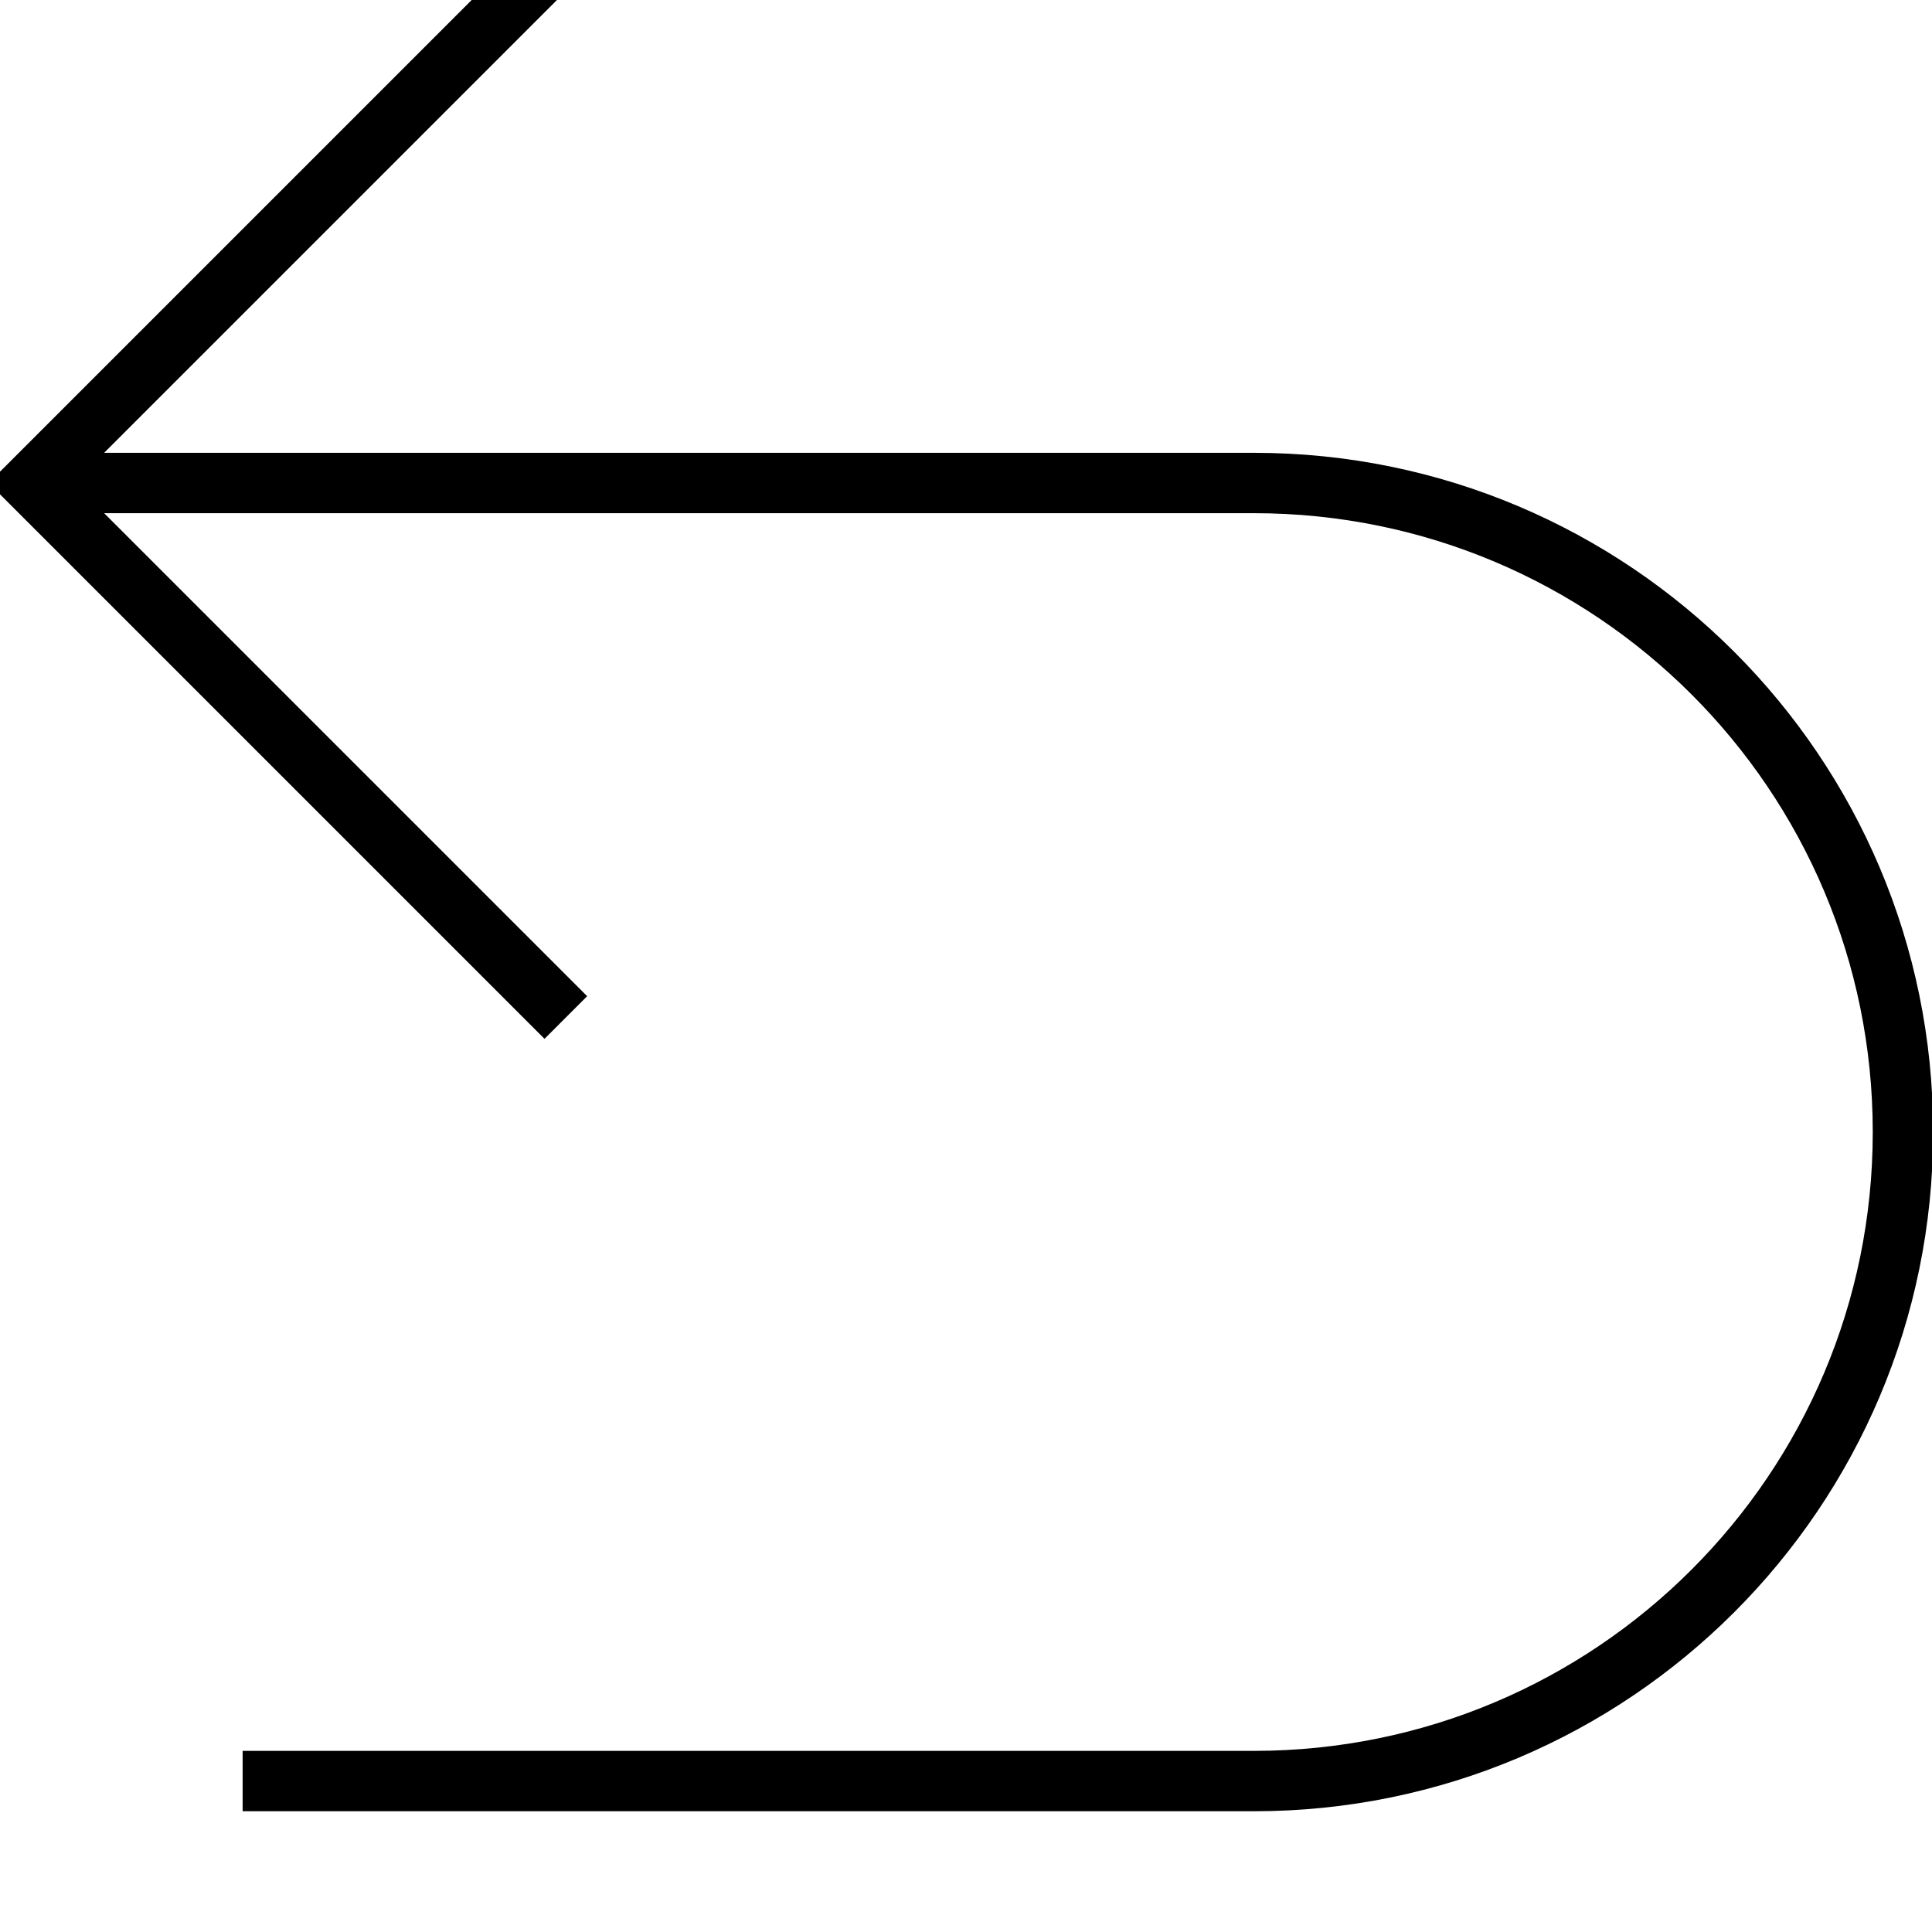 <svg xmlns="http://www.w3.org/2000/svg" viewBox="0 0 512 512"><!--! Font Awesome Pro 7.0.0 by @fontawesome - https://fontawesome.com License - https://fontawesome.com/license (Commercial License) Copyright 2025 Fonticons, Inc. --><path style="fill:currentColor;opacity:.4" d=""/><path style="fill:currentColor;opacity:1" d="M144.3-19.3l11.3 11.3-128 128 304.7 0c99.4 0 180 80.6 180 180s-80.6 180-180 180l-268 0 0-16 268 0c90.6 0 164-73.4 164-164s-73.4-164-164-164L27.6 136 155.6 264 144.3 275.3-3 128 144.3-19.3z"/></svg>